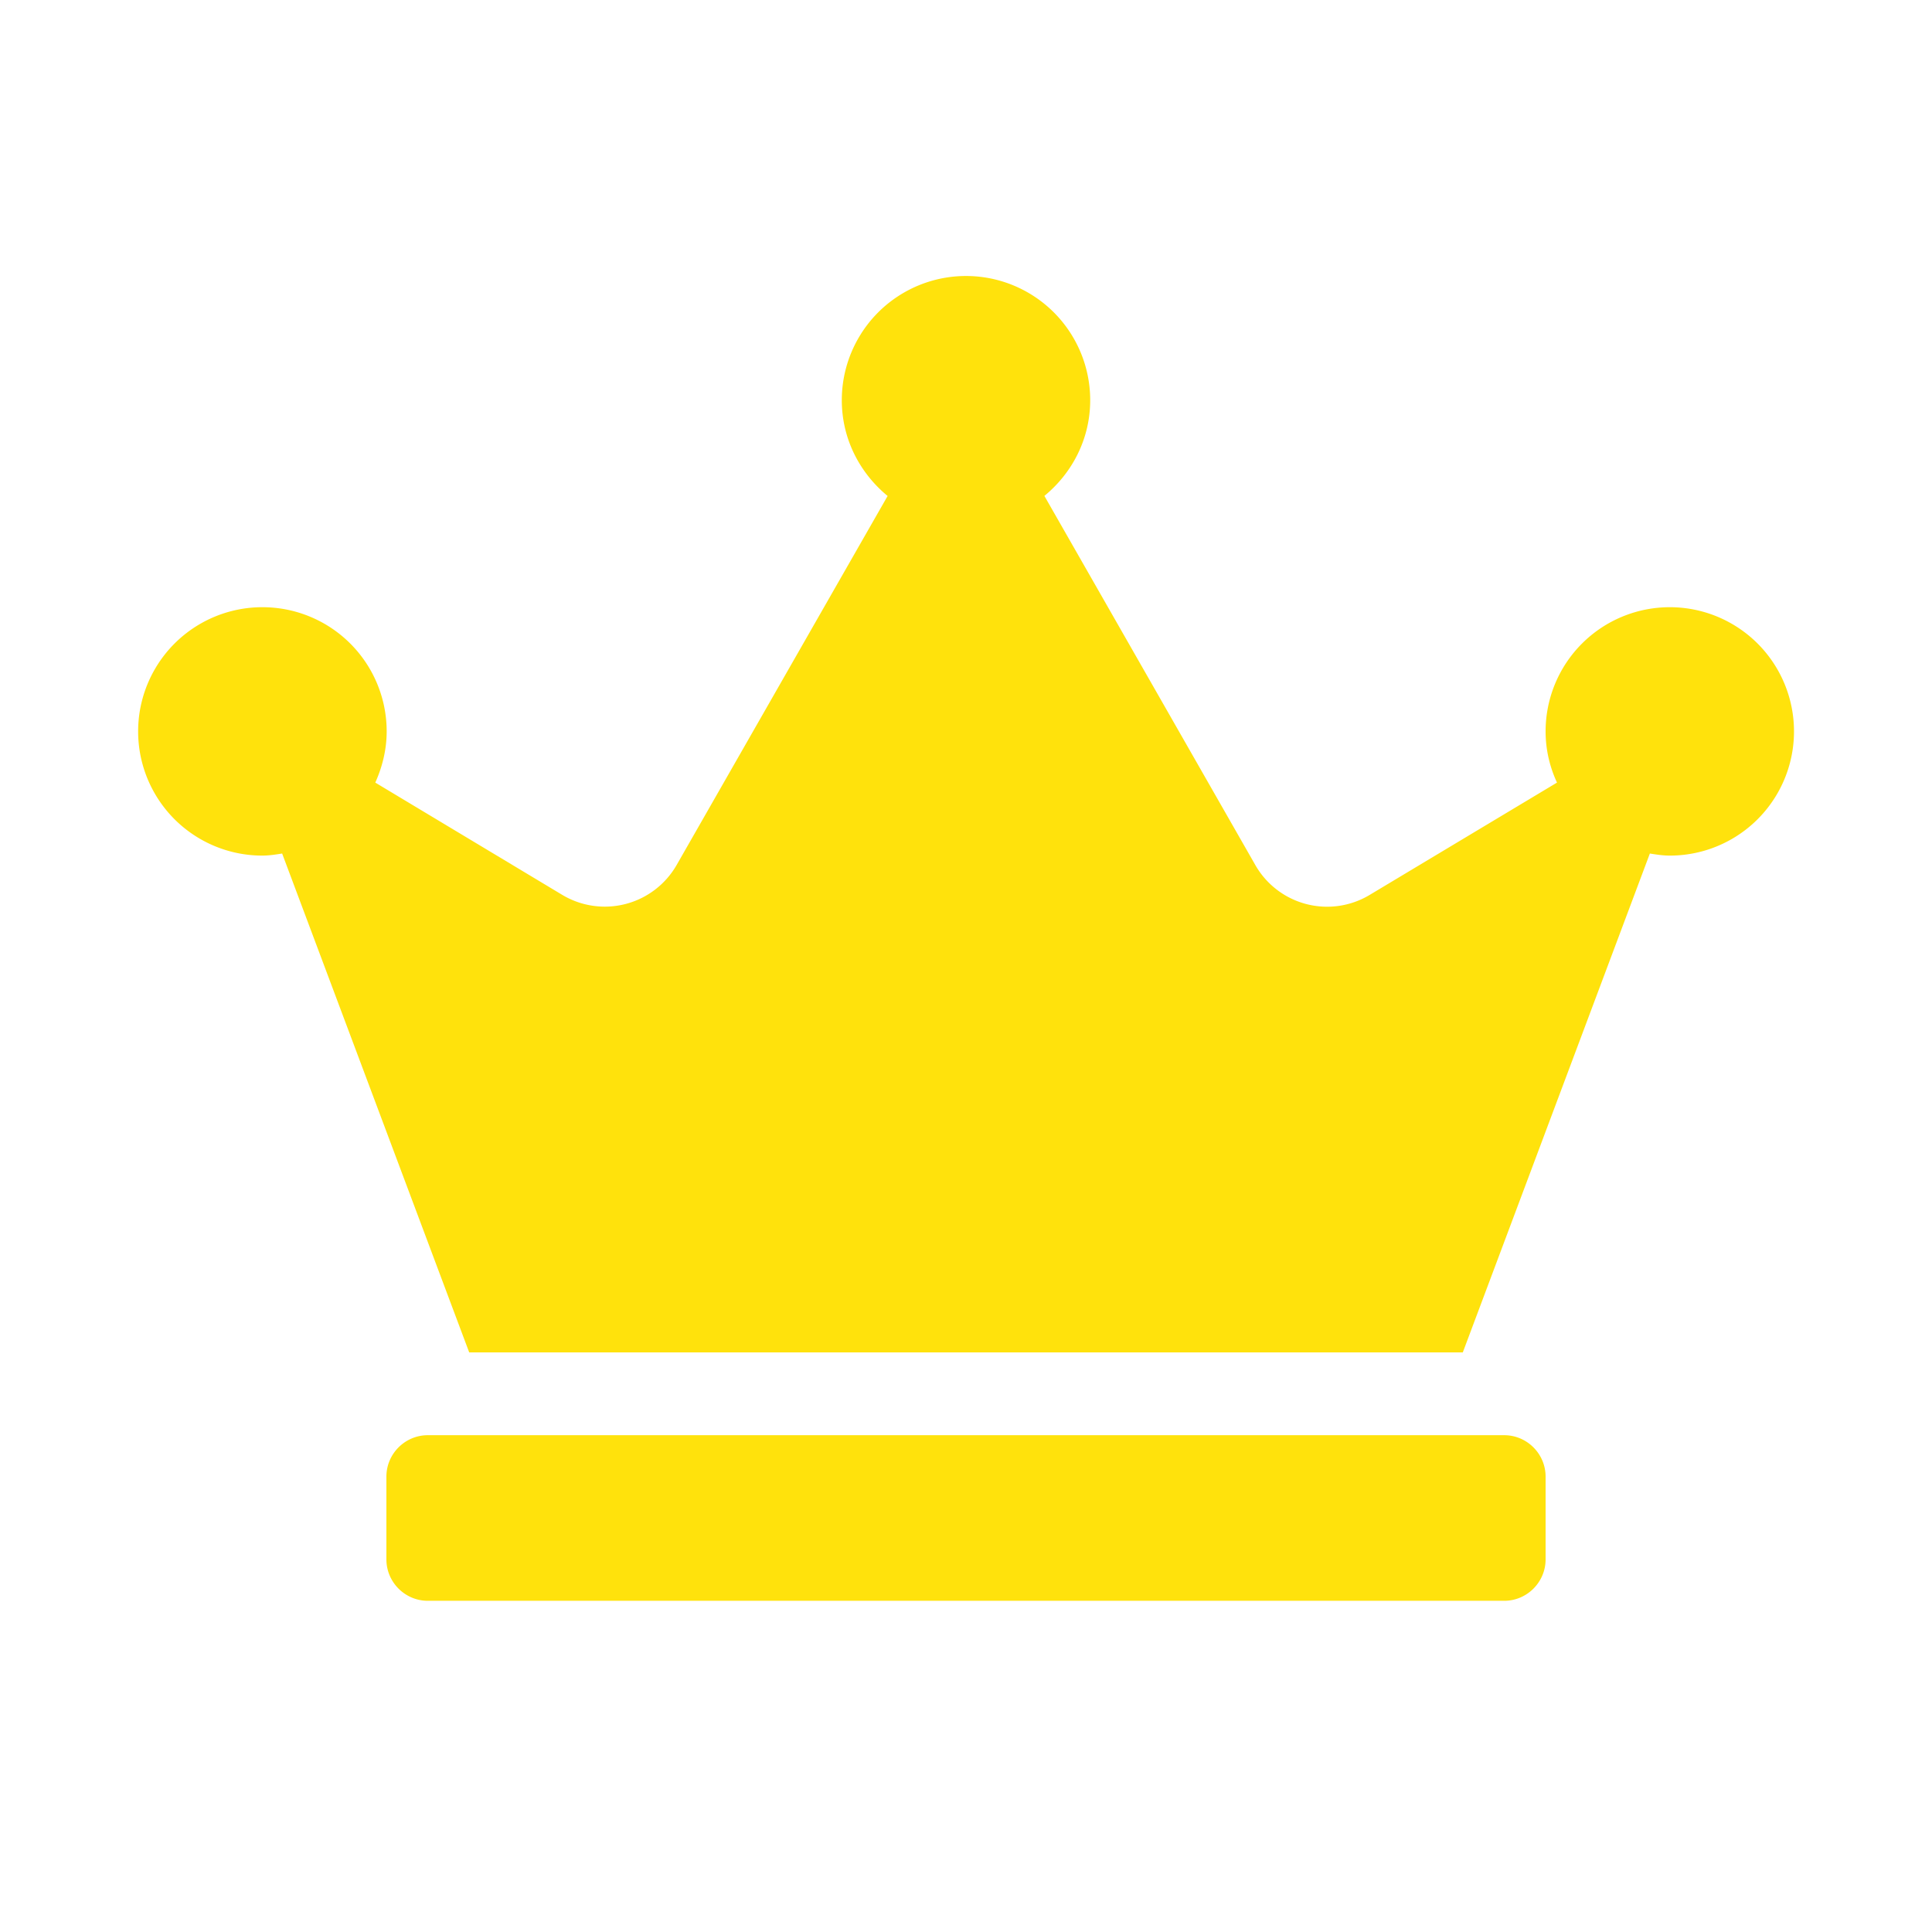 <svg width="28" height="28" xmlns="http://www.w3.org/2000/svg">
    <g fill="none" fill-rule="evenodd">
        <path d="M21.8 20.8H6.2c-.33 0-.6.27-.6.6v1.2c0 .33.27.6.6.6h15.6c.33 0 .6-.27.6-.6v-1.2c0-.33-.27-.6-.6-.6zm2.4-12a1.8 1.8 0 0 0-1.8 1.8c0 .266.06.514.165.742L19.85 12.97a1.198 1.198 0 0 1-1.658-.435l-3.056-5.348c.402-.33.664-.825.664-1.387a1.8 1.8 0 0 0-3.6 0c0 .563.263 1.058.664 1.388l-3.057 5.347a1.2 1.2 0 0 1-1.657.435l-2.711-1.628c.101-.225.165-.476.165-.742a1.8 1.8 0 0 0-1.8-1.8 1.8 1.8 0 1 0-.004 3.6c.098 0 .195-.015.289-.03L6.8 19.6h14.4l2.711-7.23c.094.015.191.03.289.03a1.8 1.8 0 0 0 0-3.6z" fill="#FFE20C" fill-rule="nonzero"/>
        <path d="M0 0h28v28H0z"/>
    </g>
</svg>
